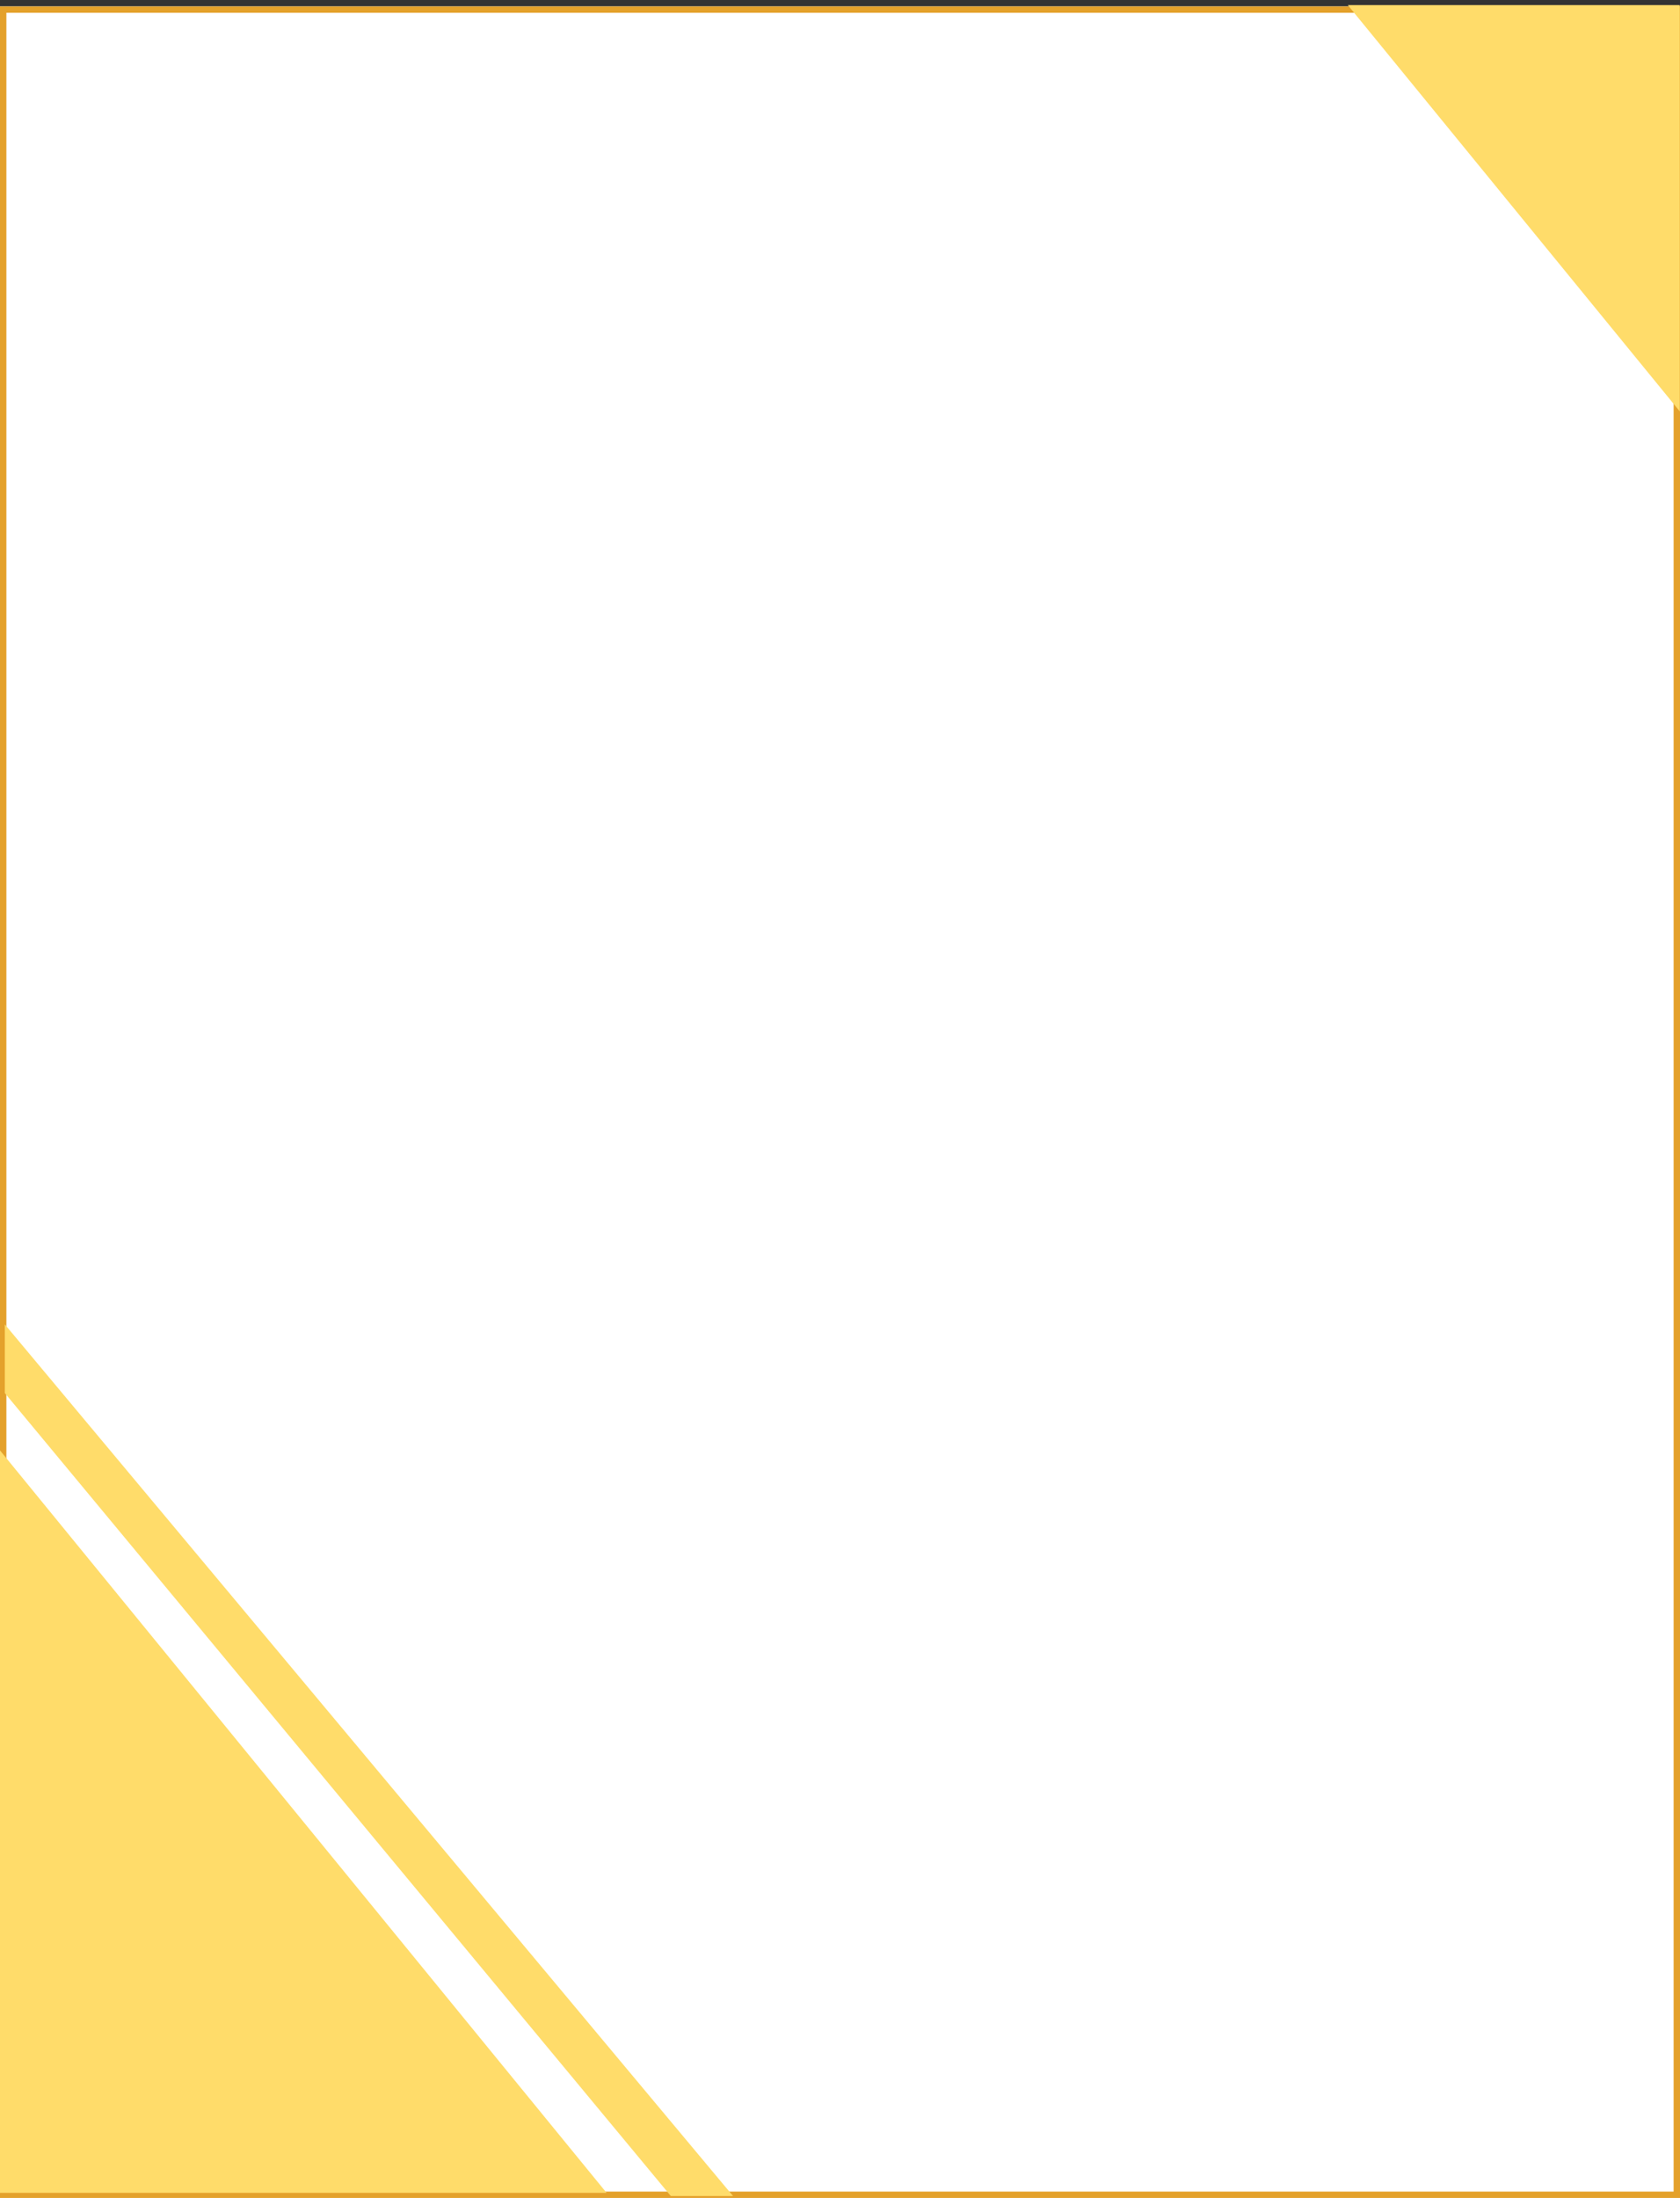 <svg xmlns="http://www.w3.org/2000/svg" xmlns:xlink="http://www.w3.org/1999/xlink" width="263" height="344" viewBox="0 0 263 344">
    <rect x="0" y="0" width="263" height="344" fill="#333333" stroke="none"/>
    <defs>
        <path id="a" d="M0 1h263v343H0z"/>
    </defs>
    <g fill="none" fill-rule="evenodd">
        <g>
            <use fill="#FFF" xlink:href="#a"/>
            <path stroke="#E4A12B" d="M.5 1.5h262v342H.5z"/>
        </g>
        <path fill="#FFDC6A" d="M0 227v116.199h94.962zM.757 218.032l104.257 125.66h9.742l-114-136.414zM262.962 64.384V.8H211z"/>
    </g>
</svg>
